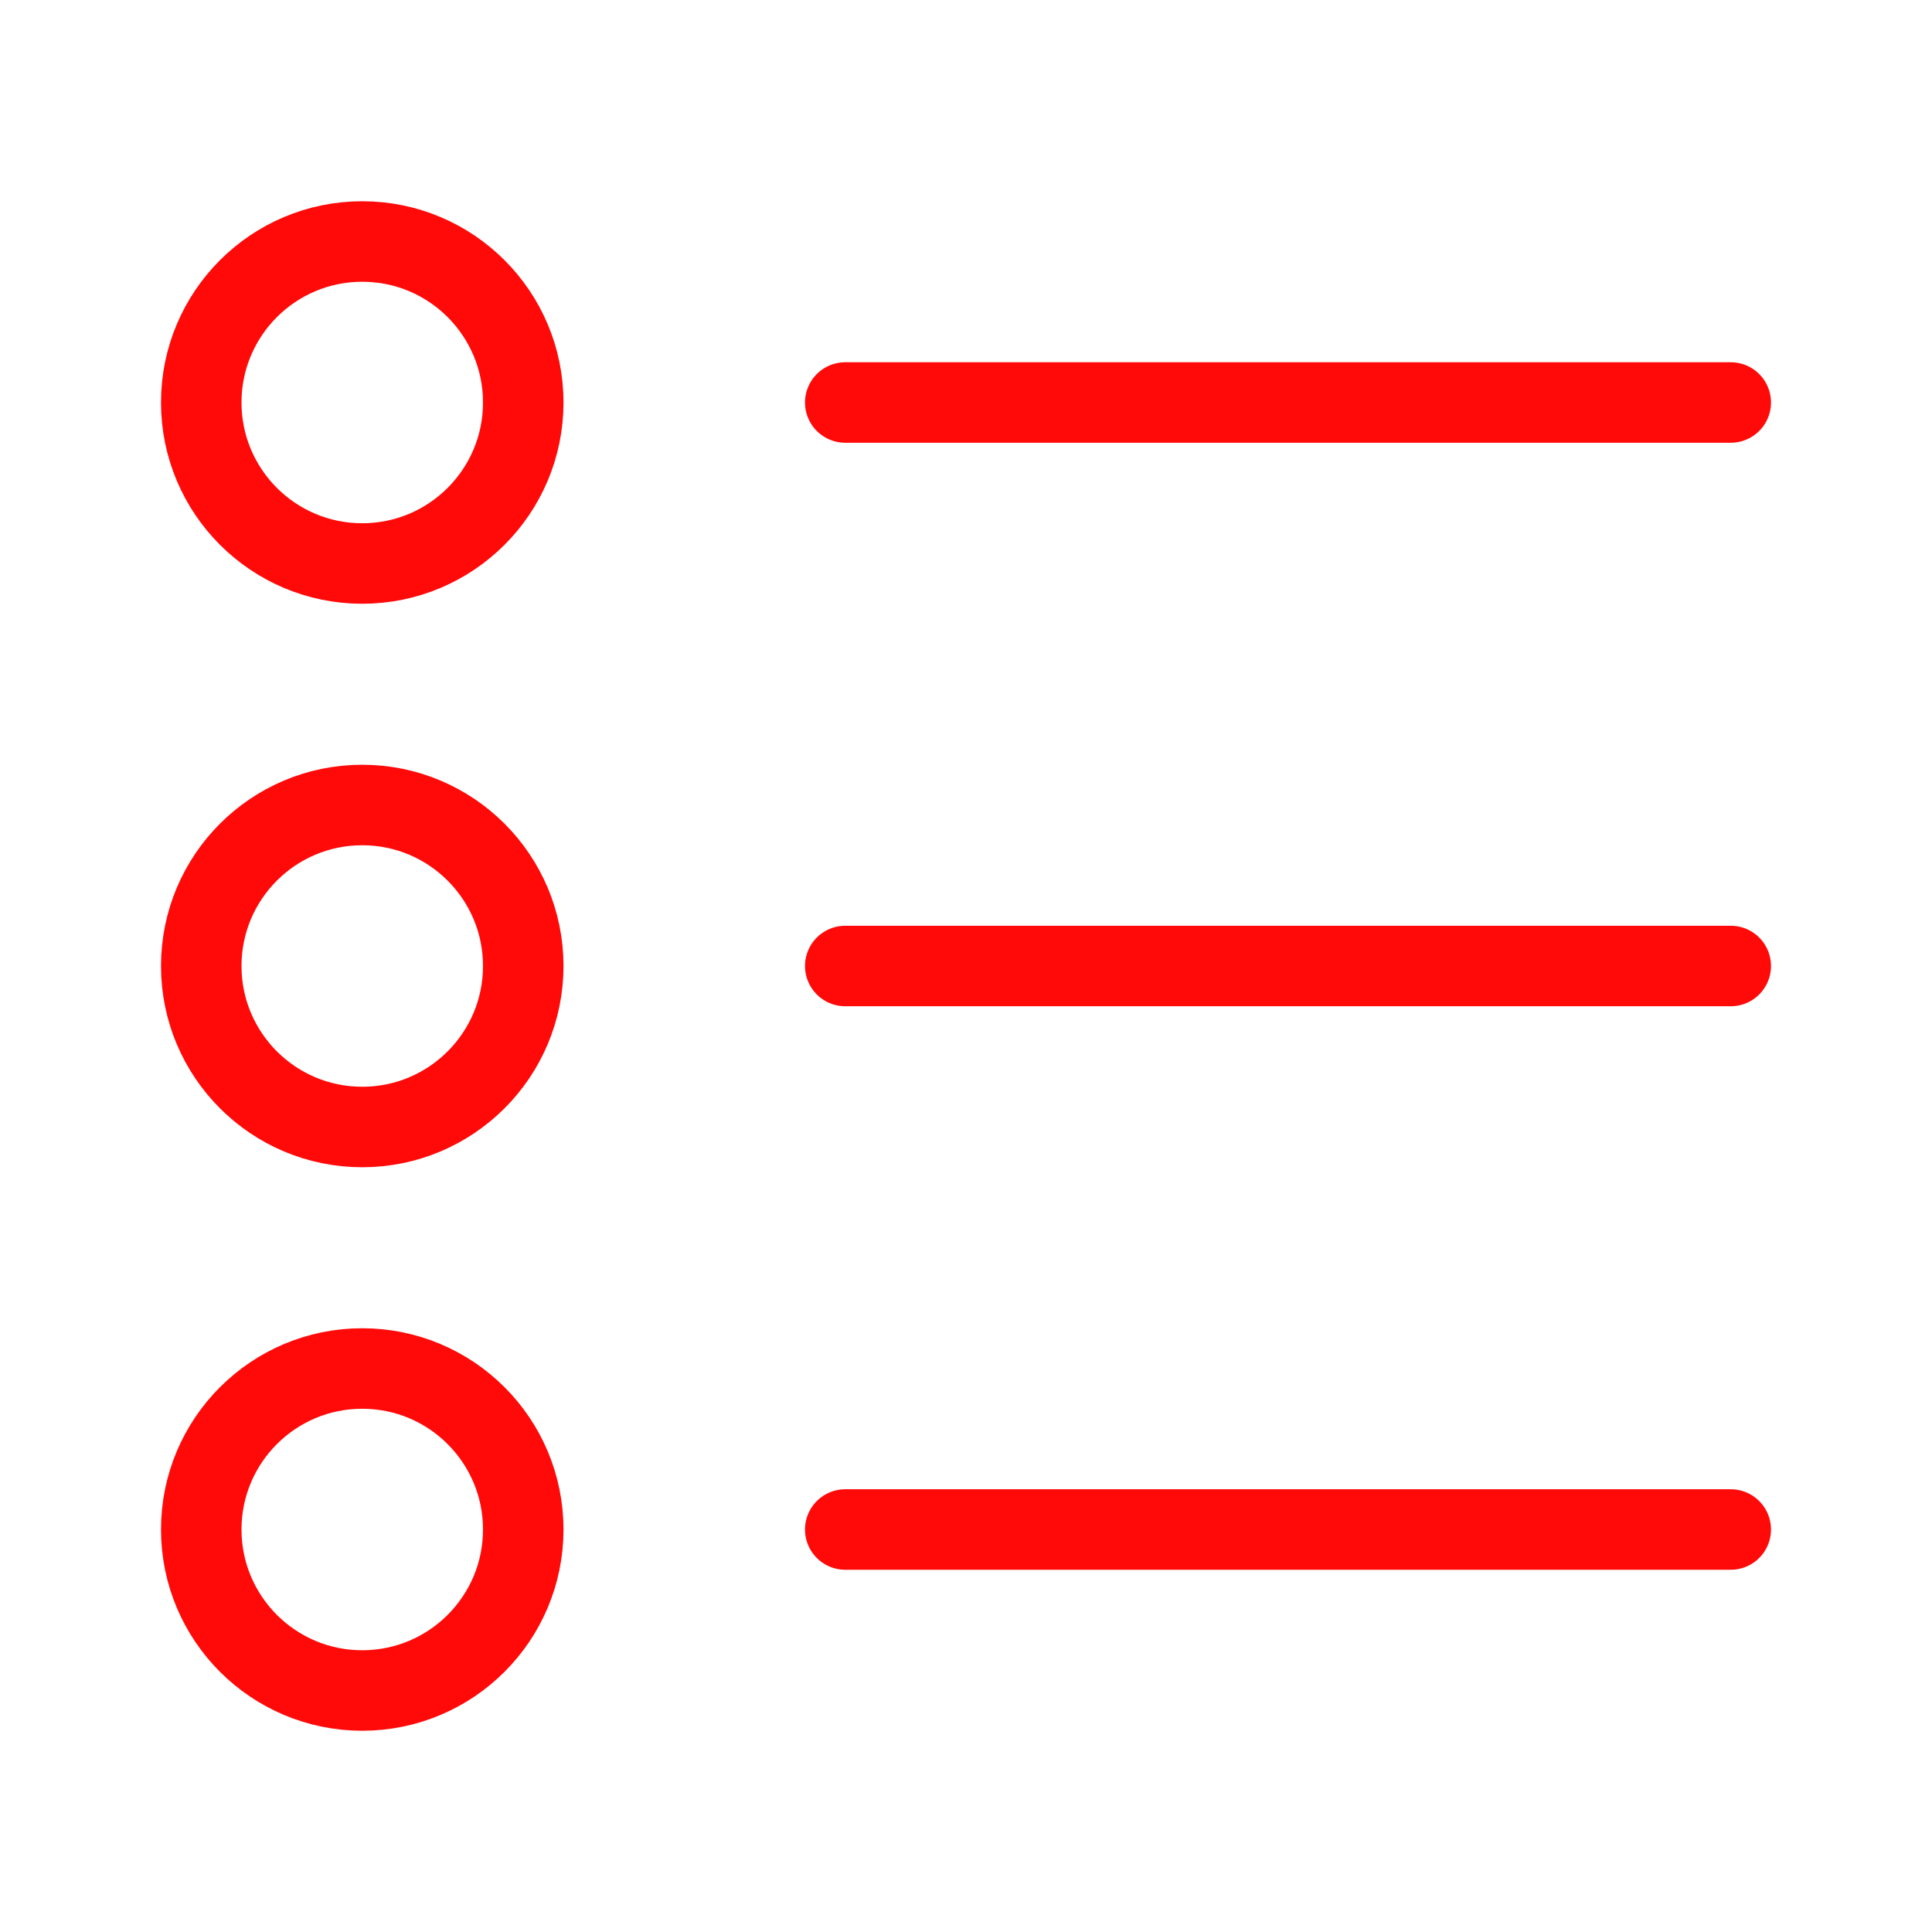 <?xml version="1.0" encoding="UTF-8"?><svg width="24" height="24" viewBox="0 0 48 48" fill="none" xmlns="http://www.w3.org/2000/svg"><path d="M9 42C11.209 42 13 40.209 13 38C13 35.791 11.209 34 9 34C6.791 34 5 35.791 5 38C5 40.209 6.791 42 9 42Z" stroke="#FF0909" stroke-width="2" stroke-linejoin="round"/><path d="M9 14C11.209 14 13 12.209 13 10C13 7.791 11.209 6 9 6C6.791 6 5 7.791 5 10C5 12.209 6.791 14 9 14Z" stroke="#FF0909" stroke-width="2" stroke-linejoin="round"/><path d="M9 28C11.209 28 13 26.209 13 24C13 21.791 11.209 20 9 20C6.791 20 5 21.791 5 24C5 26.209 6.791 28 9 28Z" stroke="#FF0909" stroke-width="2" stroke-linejoin="round"/><path d="M21 24H43" stroke="#FF0909" stroke-width="2" stroke-linecap="round" stroke-linejoin="round"/><path d="M21 38H43" stroke="#FF0909" stroke-width="2" stroke-linecap="round" stroke-linejoin="round"/><path d="M21 10H43" stroke="#FF0909" stroke-width="2" stroke-linecap="round" stroke-linejoin="round"/></svg>
